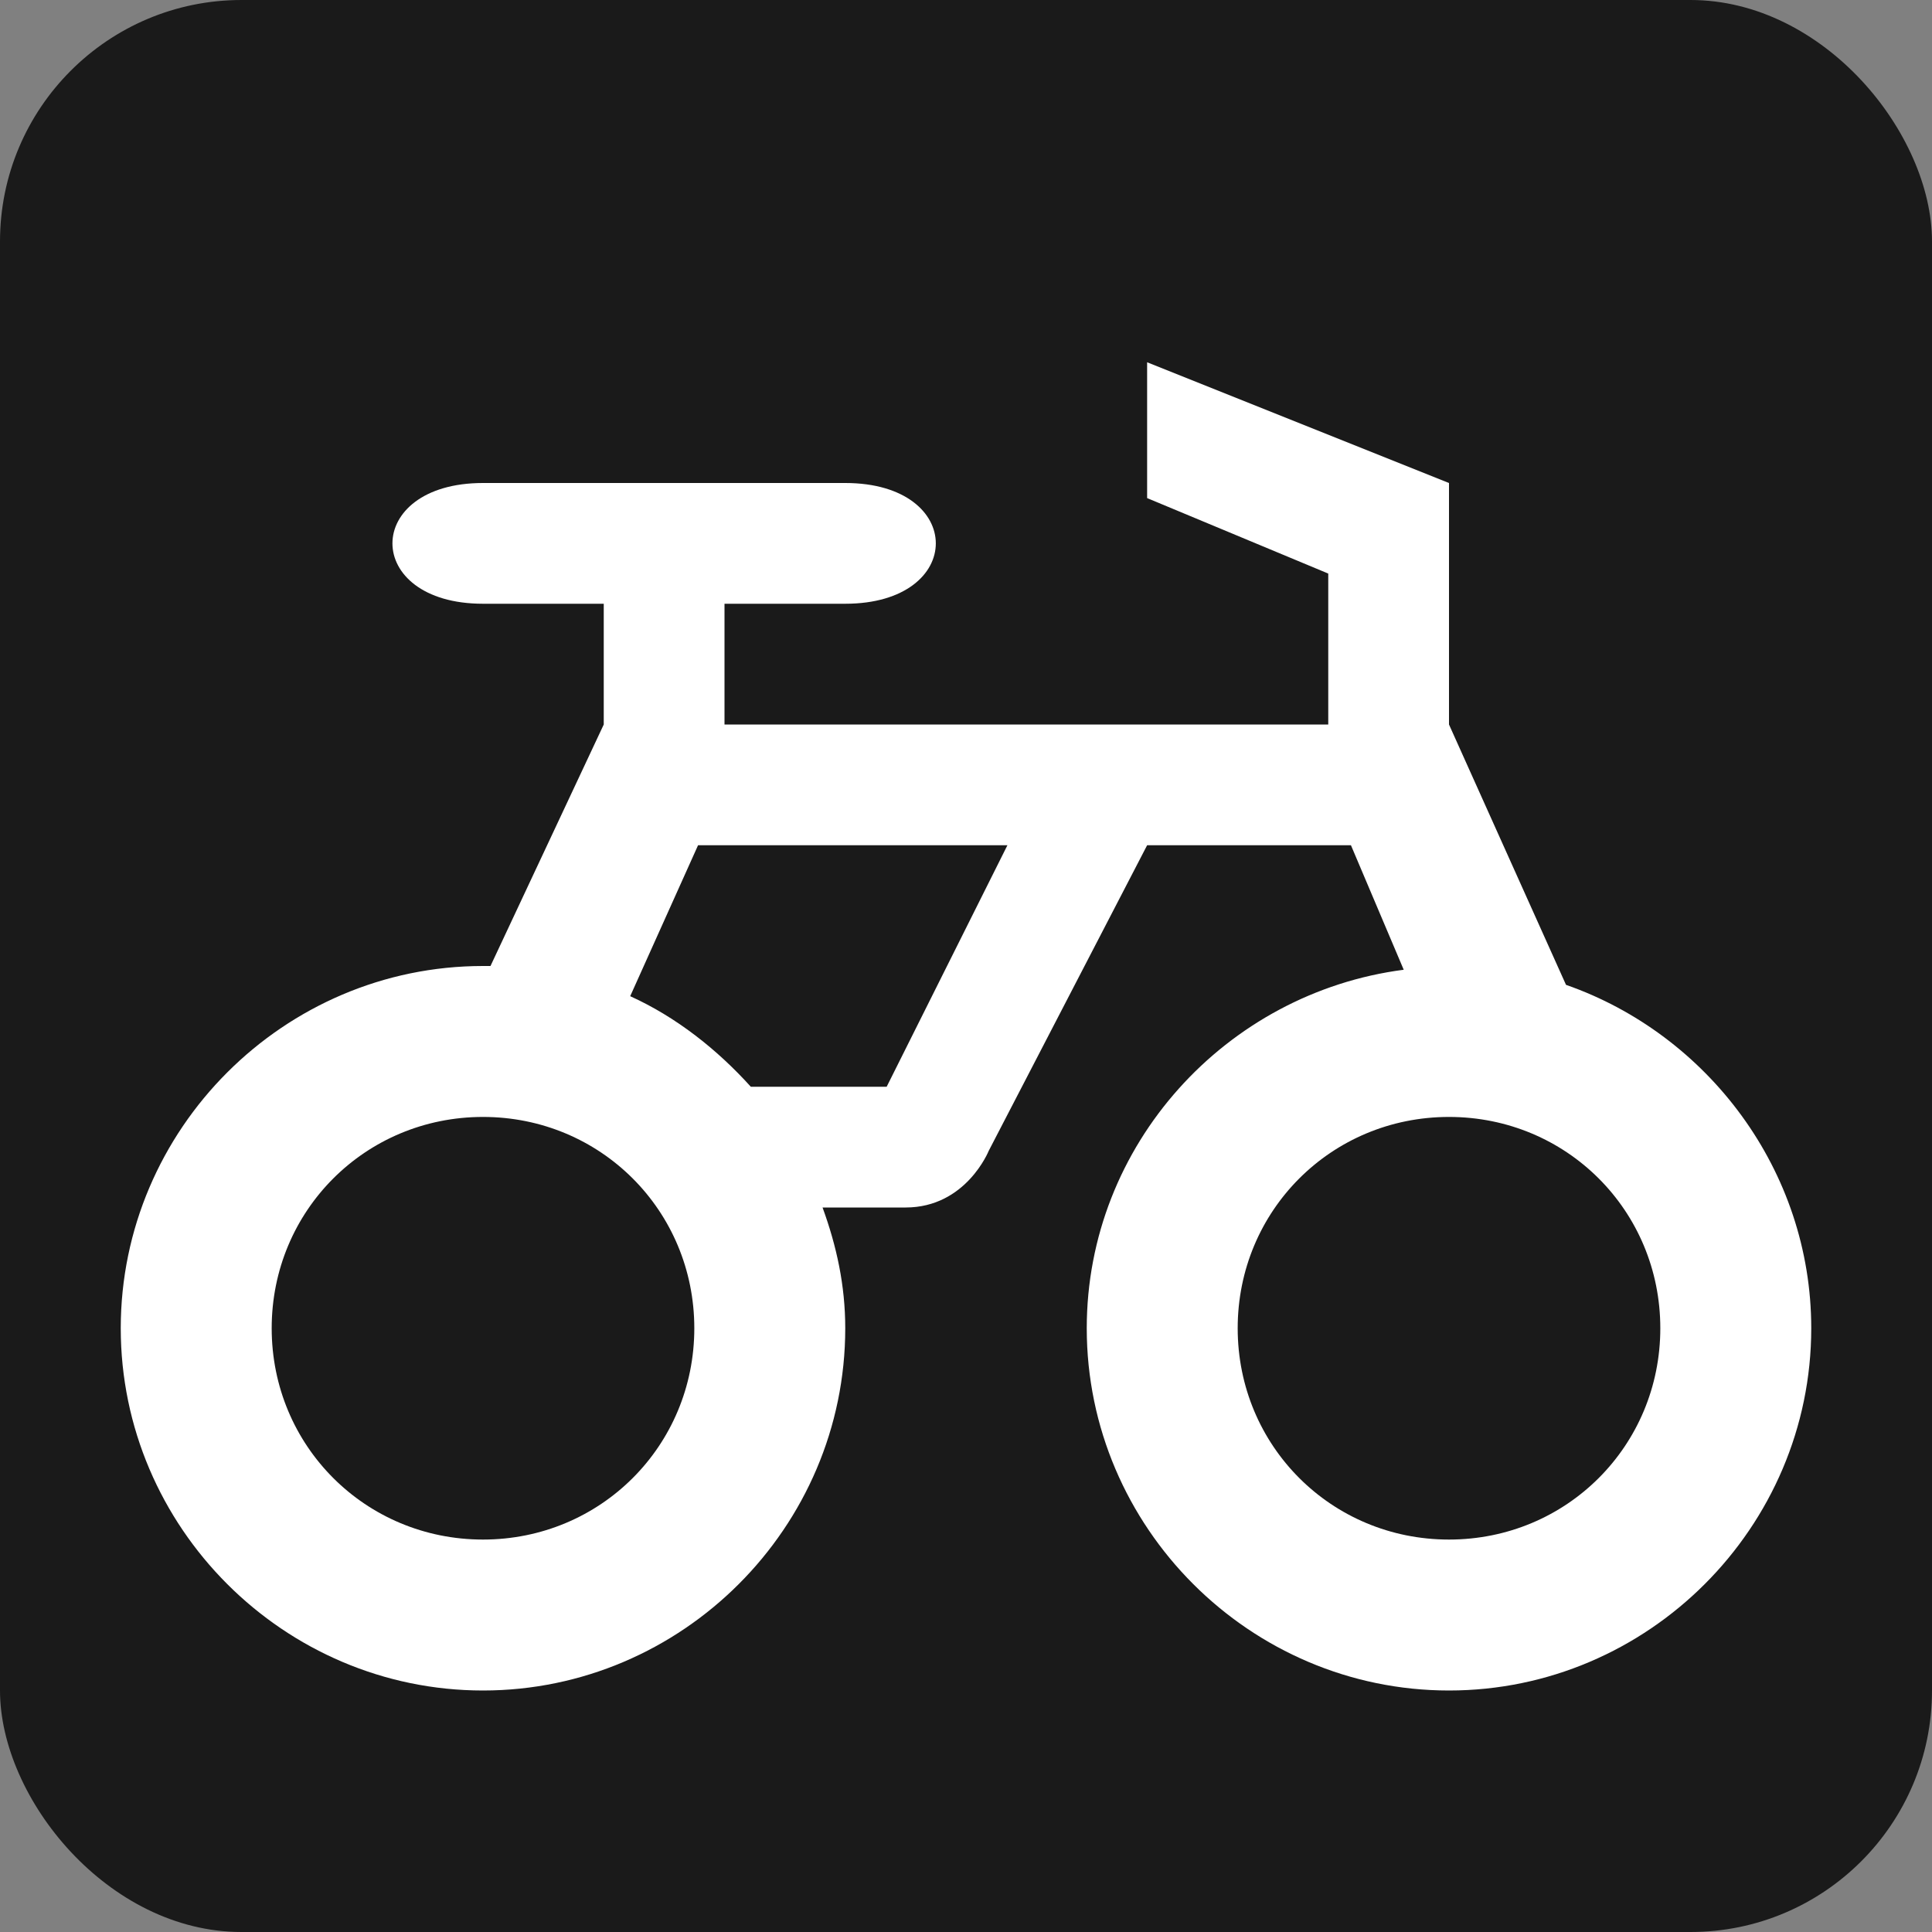 <?xml version="1.0" encoding="UTF-8" standalone="no"?>
<!-- Created with Inkscape (http://www.inkscape.org/) -->

<svg
   xmlns:dc="http://purl.org/dc/elements/1.1/"
   xmlns:cc="http://creativecommons.org/ns#"
   xmlns:rdf="http://www.w3.org/1999/02/22-rdf-syntax-ns#"
   xmlns:svg="http://www.w3.org/2000/svg"
   xmlns="http://www.w3.org/2000/svg"
   version="1.1"
   width="100%"
   height="100%"
   viewBox="0 0 16 16"
   id="svg2">
  <rect x="0" y="0" width="16" height="16" fill="#808080" stroke="none"/>
  <defs
     id="defs6" />
  <rect
     width="16"
     height="16"
     rx="2"
     ry="2"
     x="0"
     y="0"
     id="canvas"
     style="fill:#1a1a1a;stroke:none" />
  <path
     d="M 9.5,3 9.5,4.125 11,4.75 11,6 6.25,6 6,6 6,5 7,5 C 8,5 8,4 7,4 L 4,4 C 3,4 3,5 4,5 L 5,5 5,6 4.062,8 C 4.041,8 4.021,8 4,8 2.351,8 1,9.351 1,11 1,12.649 2.351,14 4,14 5.649,14 7,12.649 7,11 7,10.644 6.928,10.318 6.812,10 L 7.5,10 C 8,10 8.188,9.531 8.188,9.531 L 9.5,7 11.188,7 11.625,8.031 C 10.154,8.222 9,9.48 9,11 c 0,1.649 1.351,3 3,3 1.649,0 3,-1.351 3,-3 C 15,9.693 14.143,8.566 12.969,8.156 L 12,6 12,4 9.5,3 z m -3.719,4 2.562,0 -1,2 -1.125,0 C 5.94,8.692 5.601,8.423 5.219,8.25 L 5.781,7 z M 4,9.25 c 0.974,0 1.75,0.776 1.75,1.75 0,0.974 -0.776,1.75 -1.75,1.75 C 3.026,12.75 2.25,11.974 2.25,11 2.25,10.026 3.026,9.25 4,9.25 z m 8,0 c 0.974,0 1.75,0.776 1.75,1.75 0,0.974 -0.776,1.75 -1.75,1.75 -0.974,0 -1.75,-0.776 -1.75,-1.75 0,-0.974 0.776,-1.75 1.75,-1.75 z"
     id="bicycle"
     style="fill:#ffffff;stroke:none" />
</svg>

